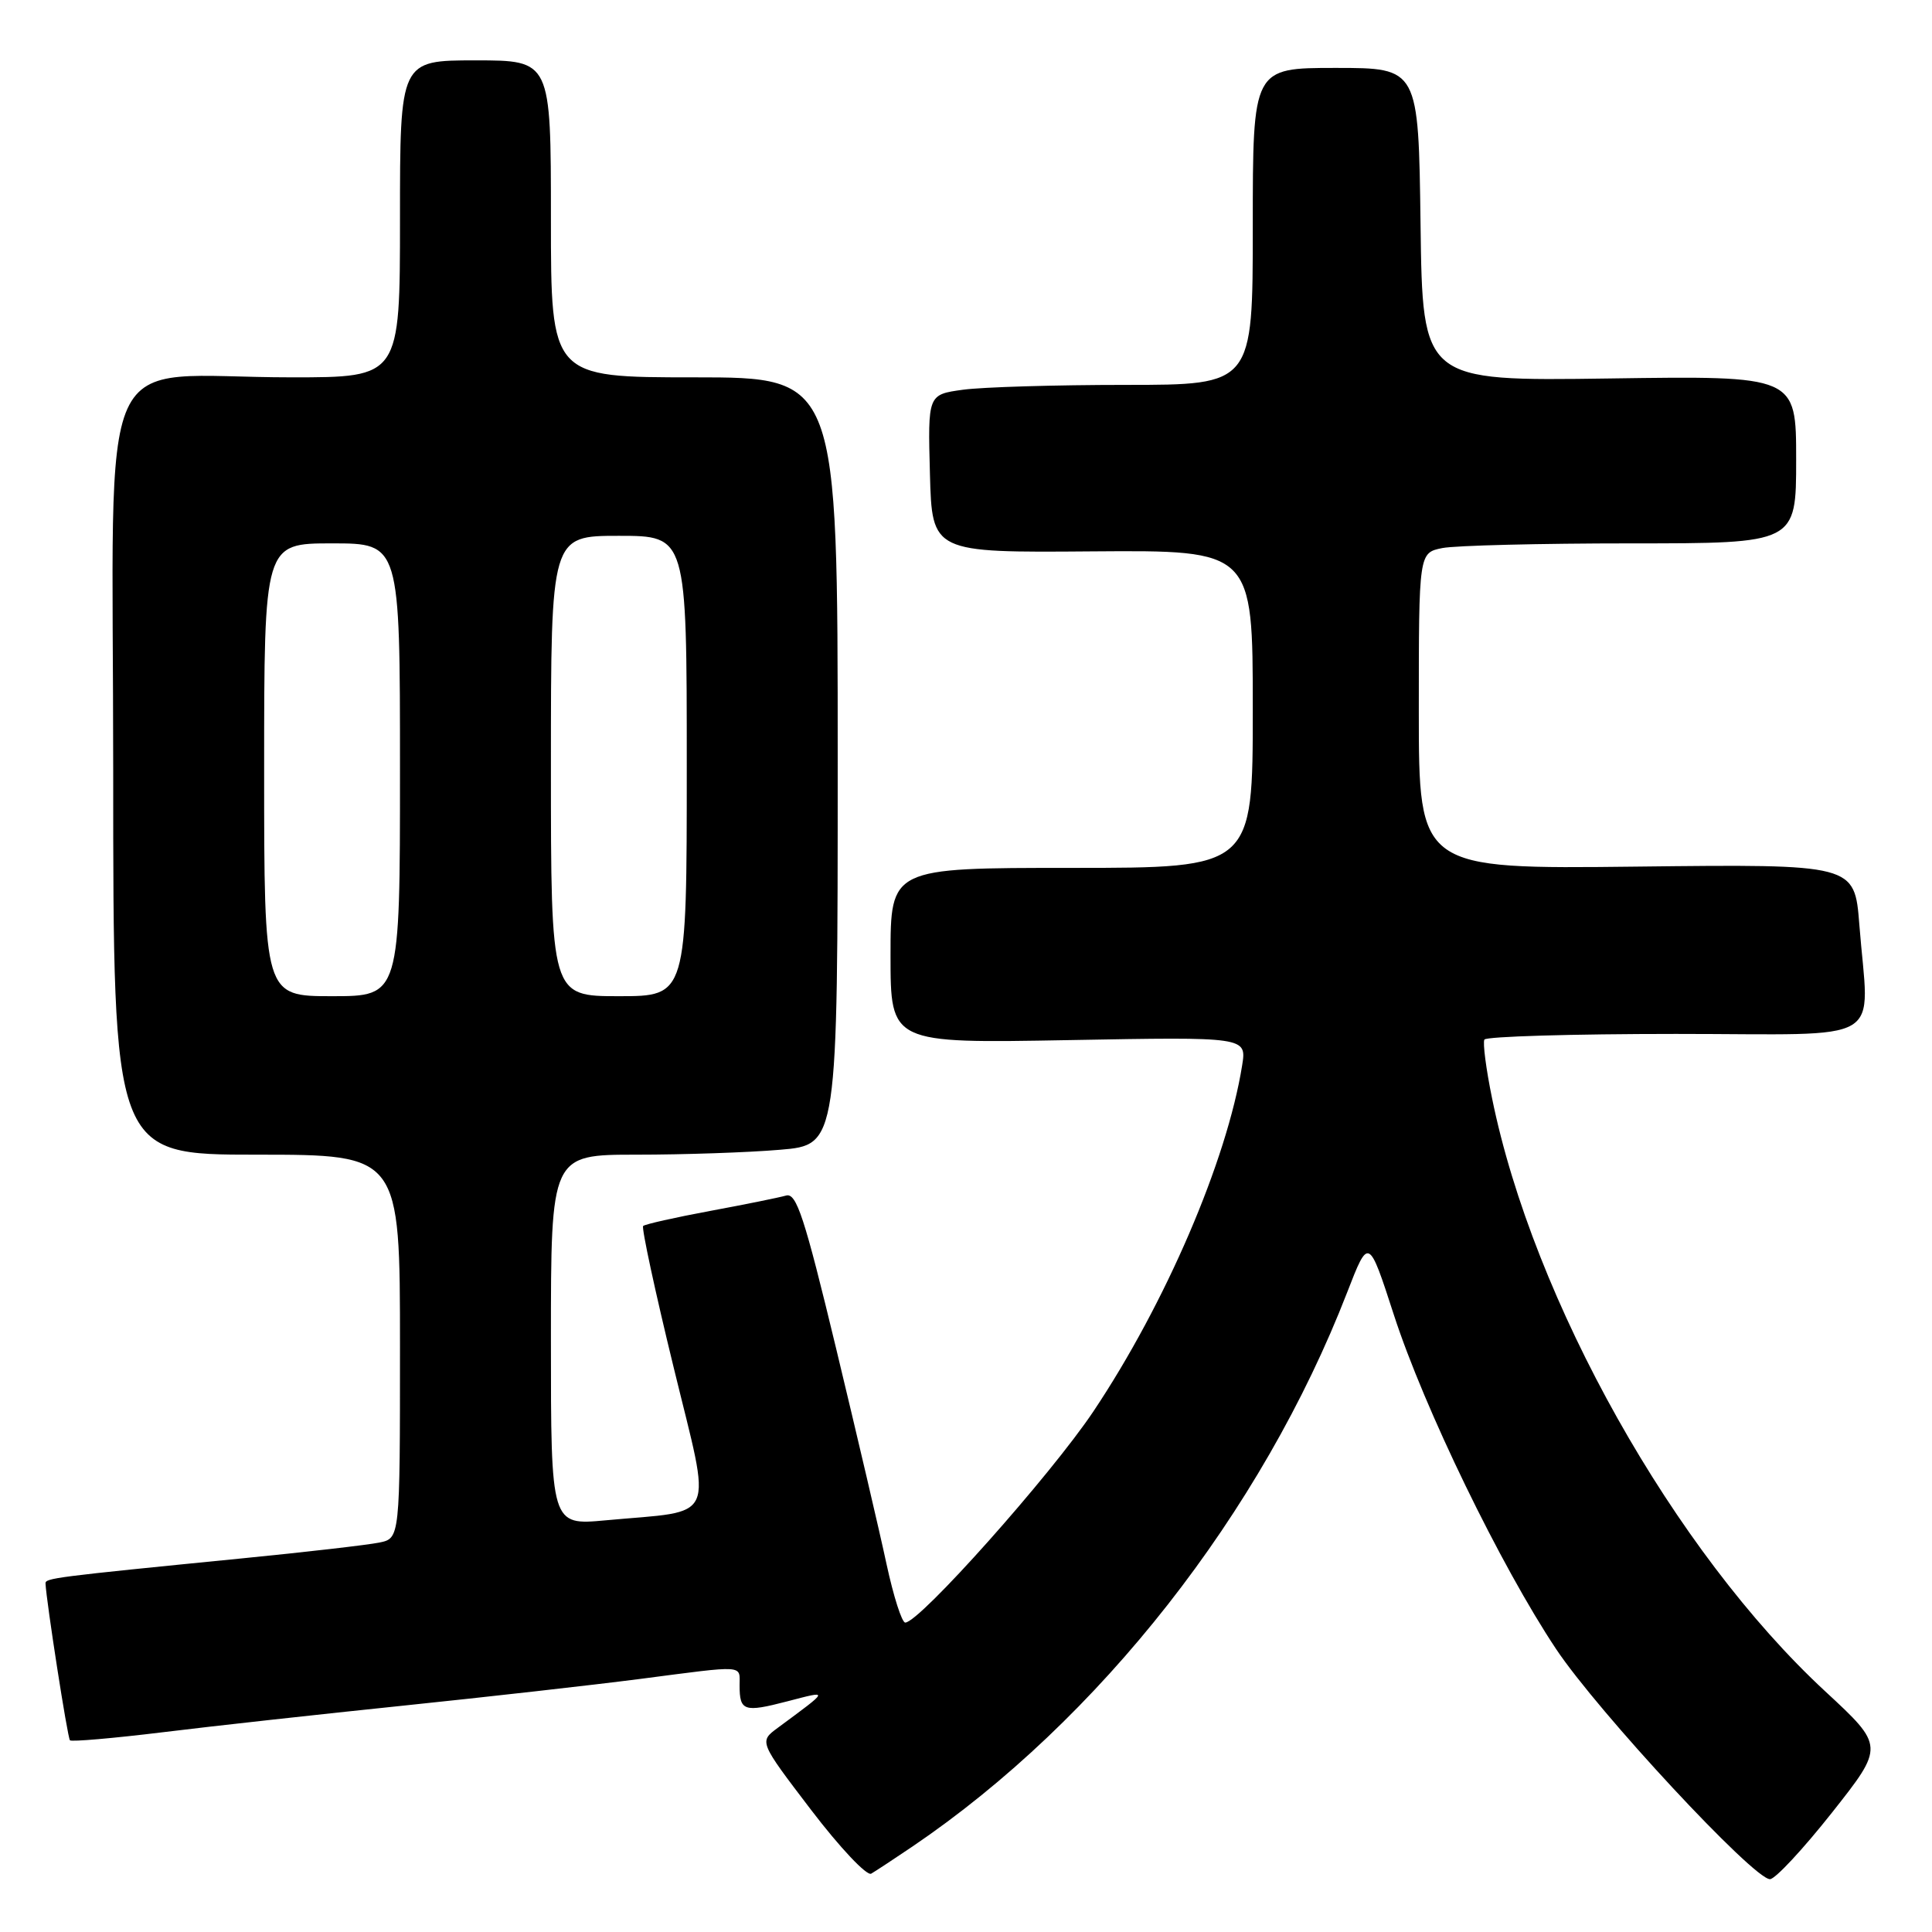 <?xml version="1.0" encoding="UTF-8" standalone="no"?>
<!DOCTYPE svg PUBLIC "-//W3C//DTD SVG 1.1//EN" "http://www.w3.org/Graphics/SVG/1.1/DTD/svg11.dtd" >
<svg xmlns="http://www.w3.org/2000/svg" xmlns:xlink="http://www.w3.org/1999/xlink" version="1.1" viewBox="0 0 256 256">
 <g >
 <path fill="currentColor"
d=" M 120.88 244.69 C 145.63 227.92 167.20 200.44 178.52 171.21 C 181.35 163.92 181.35 163.92 184.69 174.21 C 188.70 186.58 198.86 207.50 206.18 218.49 C 211.72 226.81 232.34 249.00 234.53 249.00 C 235.22 249.00 238.91 245.03 242.74 240.19 C 249.70 231.38 249.70 231.38 241.85 224.11 C 221.85 205.60 203.16 172.34 197.70 145.50 C 196.91 141.65 196.46 138.16 196.69 137.75 C 196.93 137.34 208.34 137.00 222.06 137.00 C 250.51 137.00 247.63 138.72 246.37 122.50 C 245.74 114.50 245.74 114.50 216.87 114.83 C 188.00 115.16 188.00 115.16 188.00 94.21 C 188.00 73.25 188.00 73.25 191.12 72.62 C 192.84 72.28 204.09 72.00 216.12 72.00 C 238.00 72.00 238.00 72.00 238.00 60.90 C 238.00 49.79 238.00 49.79 213.25 50.15 C 188.50 50.50 188.50 50.50 188.23 29.75 C 187.96 9.00 187.96 9.00 176.98 9.00 C 166.00 9.00 166.00 9.00 166.00 30.00 C 166.00 51.00 166.00 51.00 149.14 51.00 C 139.87 51.00 130.18 51.29 127.61 51.64 C 122.94 52.28 122.94 52.28 123.22 62.76 C 123.50 73.23 123.50 73.23 144.75 73.06 C 166.00 72.90 166.00 72.90 166.00 93.95 C 166.00 115.00 166.00 115.00 142.00 115.00 C 118.00 115.00 118.00 115.00 118.00 126.63 C 118.00 138.25 118.00 138.25 141.60 137.82 C 165.19 137.39 165.19 137.39 164.59 141.17 C 162.57 153.81 154.43 172.74 144.88 187.02 C 139.22 195.48 121.83 215.00 119.95 215.00 C 119.50 215.00 118.39 211.51 117.47 207.25 C 116.56 202.99 113.55 190.15 110.80 178.72 C 106.58 161.20 105.53 158.01 104.15 158.42 C 103.24 158.68 98.71 159.60 94.07 160.46 C 89.43 161.32 85.45 162.22 85.22 162.45 C 84.99 162.68 86.80 171.11 89.26 181.18 C 94.34 202.07 95.23 200.06 80.25 201.45 C 73.00 202.12 73.00 202.12 73.00 177.56 C 73.00 153.00 73.00 153.00 84.35 153.00 C 90.59 153.00 99.14 152.71 103.35 152.35 C 111.00 151.71 111.00 151.71 111.00 100.85 C 111.00 50.00 111.00 50.00 92.00 50.00 C 73.00 50.00 73.00 50.00 73.00 29.00 C 73.00 8.00 73.00 8.00 63.00 8.00 C 53.00 8.00 53.00 8.00 53.00 29.00 C 53.00 50.00 53.00 50.00 38.64 50.00 C 12.15 50.00 15.00 43.70 15.00 102.14 C 15.00 153.00 15.00 153.00 34.00 153.00 C 53.00 153.00 53.00 153.00 53.00 178.42 C 53.00 203.84 53.00 203.84 50.25 204.40 C 48.74 204.71 40.53 205.66 32.00 206.50 C 7.07 208.97 6.00 209.11 6.03 209.82 C 6.15 212.25 8.95 230.29 9.27 230.60 C 9.48 230.81 15.02 230.33 21.58 229.53 C 28.13 228.72 42.50 227.14 53.50 226.00 C 64.50 224.86 78.59 223.27 84.80 222.47 C 98.93 220.63 98.00 220.57 98.00 223.33 C 98.00 226.73 98.58 226.93 104.31 225.44 C 109.93 223.98 109.99 223.82 103.04 228.96 C 100.58 230.78 100.58 230.78 107.48 239.83 C 111.28 244.81 114.86 248.61 115.44 248.27 C 116.02 247.93 118.47 246.32 120.88 244.69 Z  M 35.00 102.00 C 35.00 72.00 35.00 72.00 44.00 72.00 C 53.00 72.00 53.00 72.00 53.00 102.00 C 53.00 132.00 53.00 132.00 44.00 132.00 C 35.00 132.00 35.00 132.00 35.00 102.00 Z  M 73.00 101.50 C 73.00 71.00 73.00 71.00 82.00 71.00 C 91.00 71.00 91.00 71.00 91.00 101.50 C 91.00 132.00 91.00 132.00 82.00 132.00 C 73.00 132.00 73.00 132.00 73.00 101.50 Z "/>
</g>
</svg>